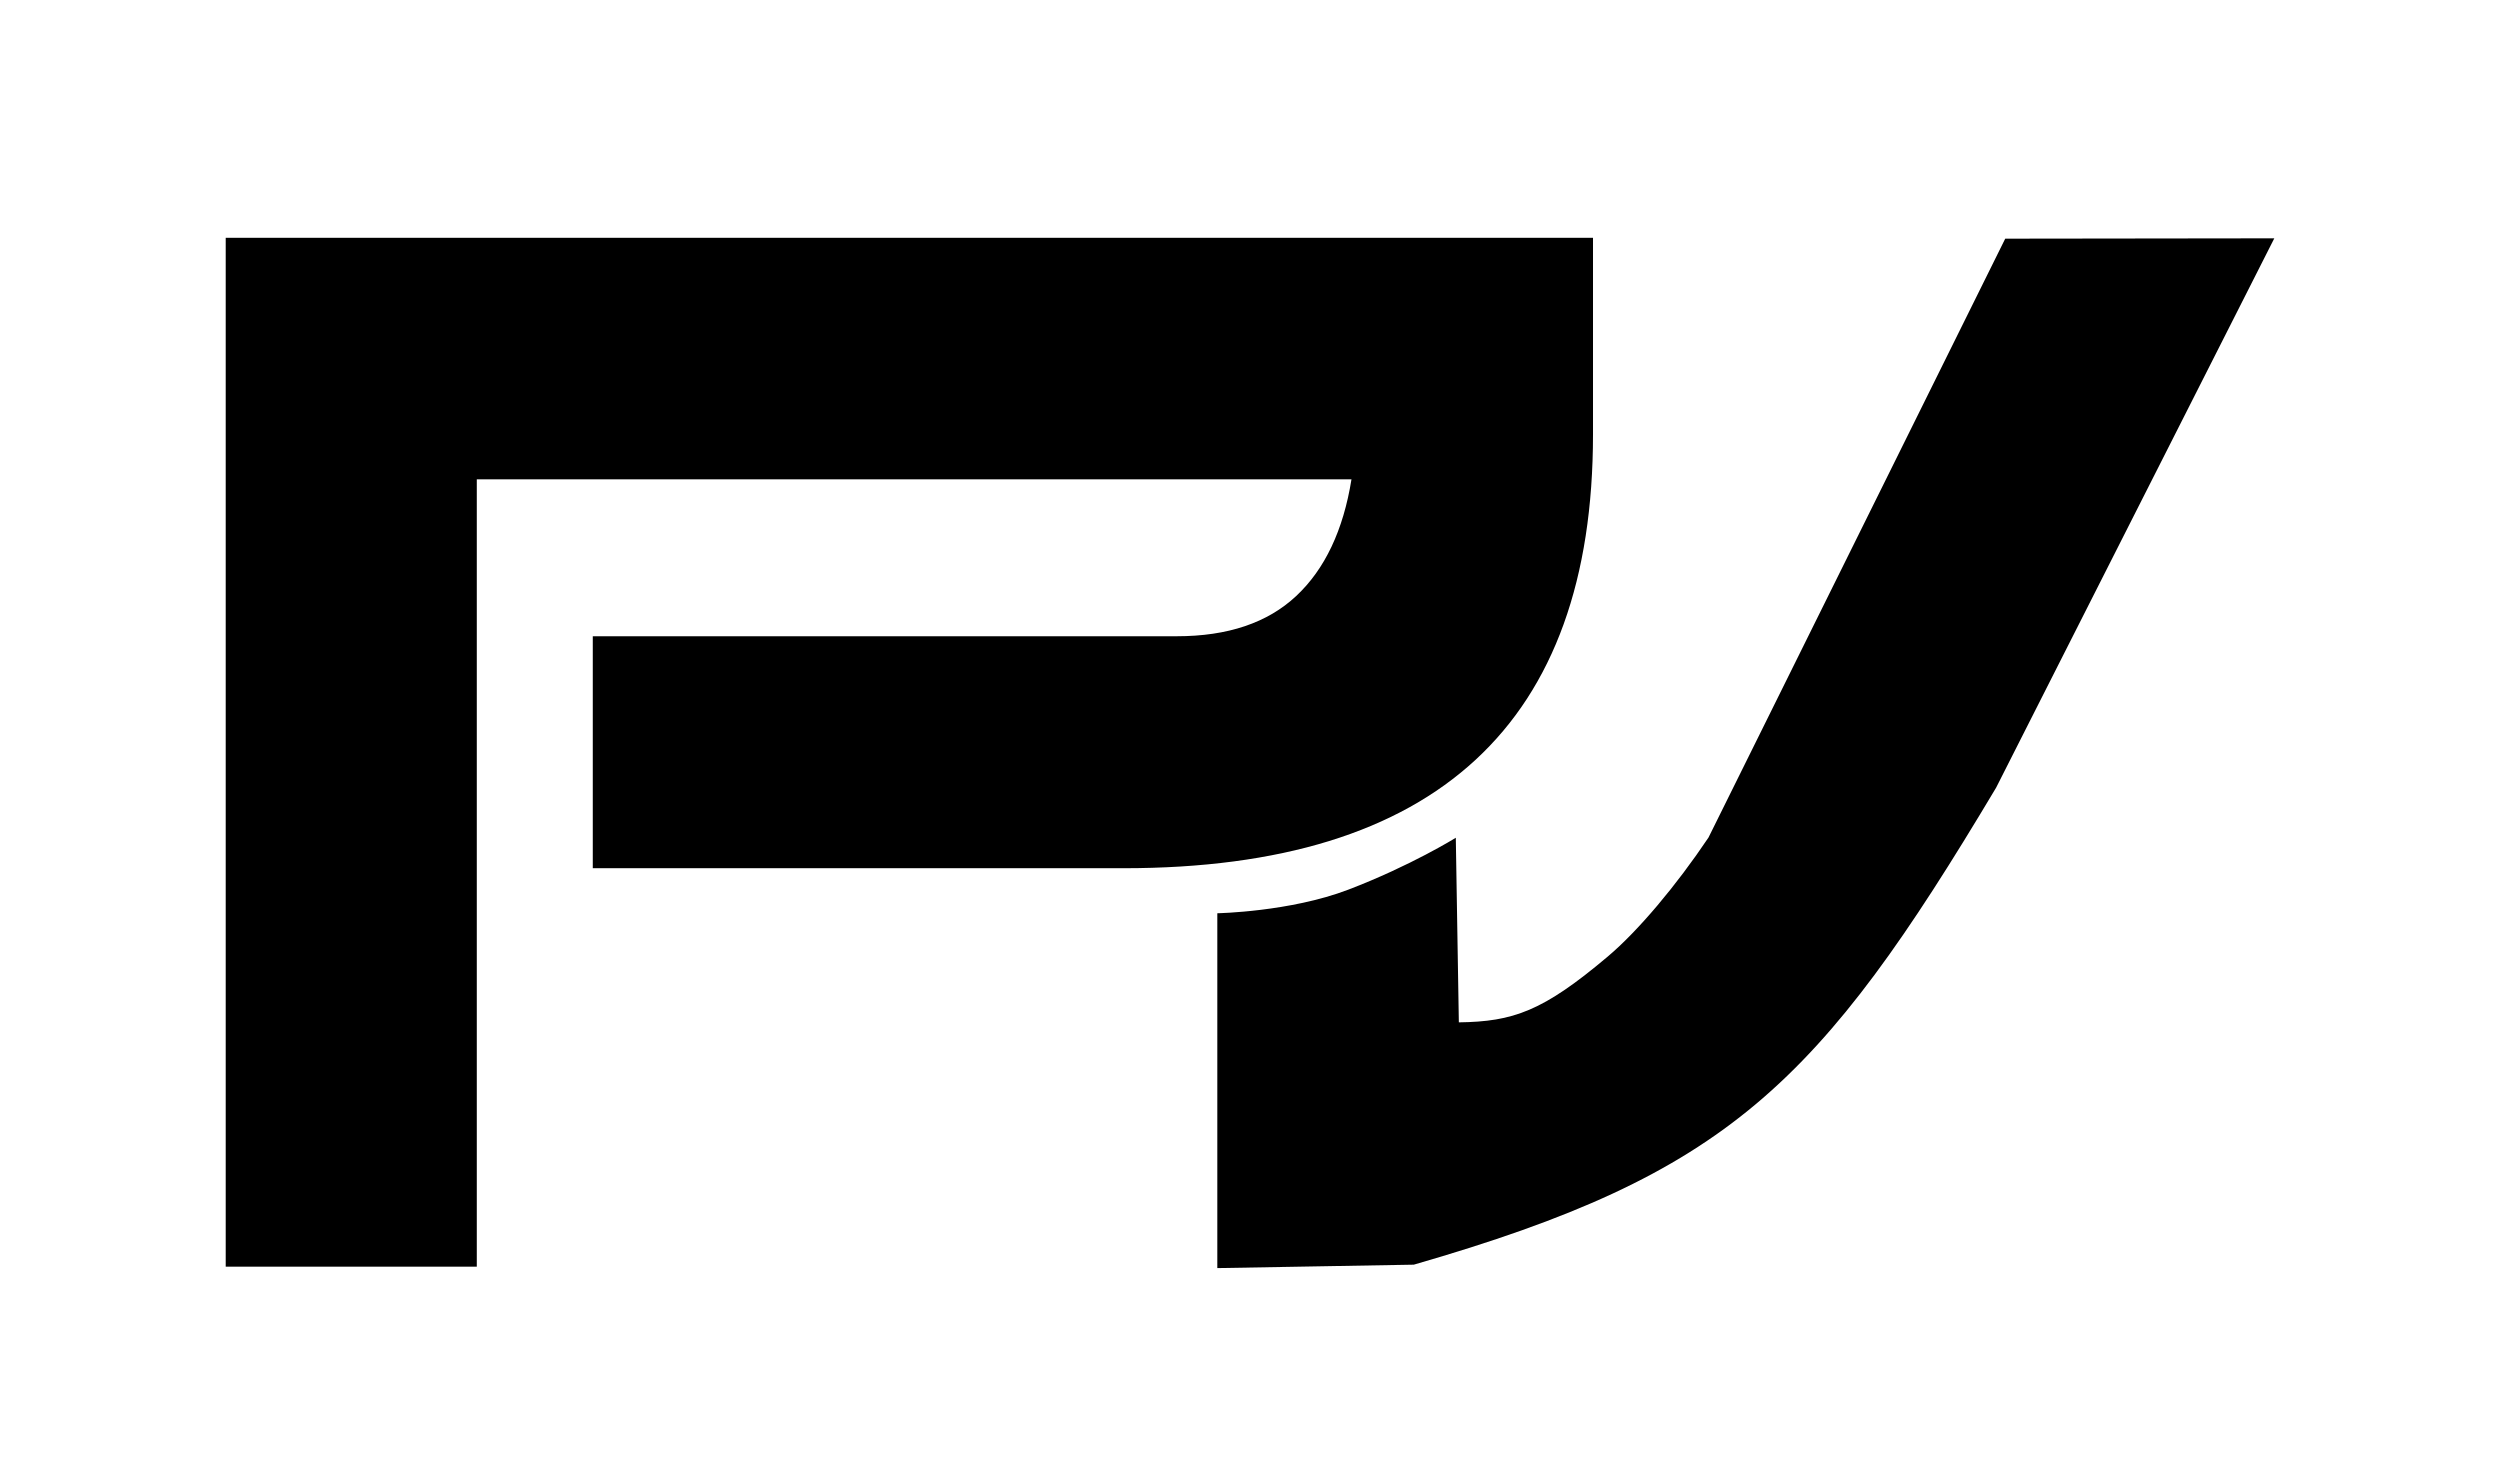 <svg xmlns="http://www.w3.org/2000/svg" xmlns:xlink="http://www.w3.org/1999/xlink" preserveAspectRatio="xMidYMid" width="674" height="400" viewBox="0 0 674 400">
  <defs>
    <style>

      .cls-2 {
        fill: #000000;
        filter: url(#filter-chain-1);
      }
    </style>

    <filter id="filter-chain-1" filterUnits="userSpaceOnUse">
      <feOffset in="SourceAlpha" dx="0" dy="3"/>
      <feGaussianBlur result="dropShadow" stdDeviation="7.681"/>
      <feFlood flood-color="#f7fefc" flood-opacity="1"/>
      <feComposite operator="in" in2="dropShadow"/>
      <feComposite in="SourceGraphic" result="dropShadow"/>
      <feFlood flood-color="#2398a8" flood-opacity="1"/>
      <feComposite operator="in" in2="SourceGraphic"/>
      <feBlend mode="normal" in2="dropShadow" result="colorOverlay"/>
    </filter>
  </defs>
  <path d="M538.151,209.360 C490.312,289.524 465.989,313.476 381.163,337.955 C381.163,337.955 328.187,338.880 328.187,338.880 C328.187,338.880 328.187,243.213 328.187,243.213 C328.187,243.213 347.788,242.853 363.484,236.859 C380.307,230.436 392.484,222.859 392.484,222.859 C392.484,222.859 393.303,272.627 393.303,272.627 C407.965,272.425 415.955,269.665 433.484,254.859 C441.645,247.972 451.922,235.742 460.610,222.799 C460.610,222.799 540.610,61.344 540.610,61.344 C540.610,61.344 613.151,61.252 613.151,61.252 C613.151,61.252 538.151,209.360 538.151,209.360 ZM302.921,231.073 C302.921,231.073 159.814,231.073 159.814,231.073 C159.814,231.073 159.814,168.532 159.814,168.532 C159.814,168.532 317.269,168.532 317.269,168.532 C331.002,168.532 341.734,164.916 349.459,157.679 C357.185,150.448 362.151,139.963 364.359,126.225 C364.359,126.225 128.543,126.225 128.543,126.225 C128.543,126.225 128.543,338.495 128.543,338.495 C128.543,338.495 60.852,338.495 60.852,338.495 C60.852,338.495 60.852,61.109 60.852,61.109 C60.852,61.109 429.474,61.109 429.474,61.109 C429.474,61.109 429.474,114.085 429.474,114.085 C429.474,192.077 387.288,231.073 302.921,231.073 Z" id="path-1" class="cls-2" fill-rule="evenodd"/>
</svg>

